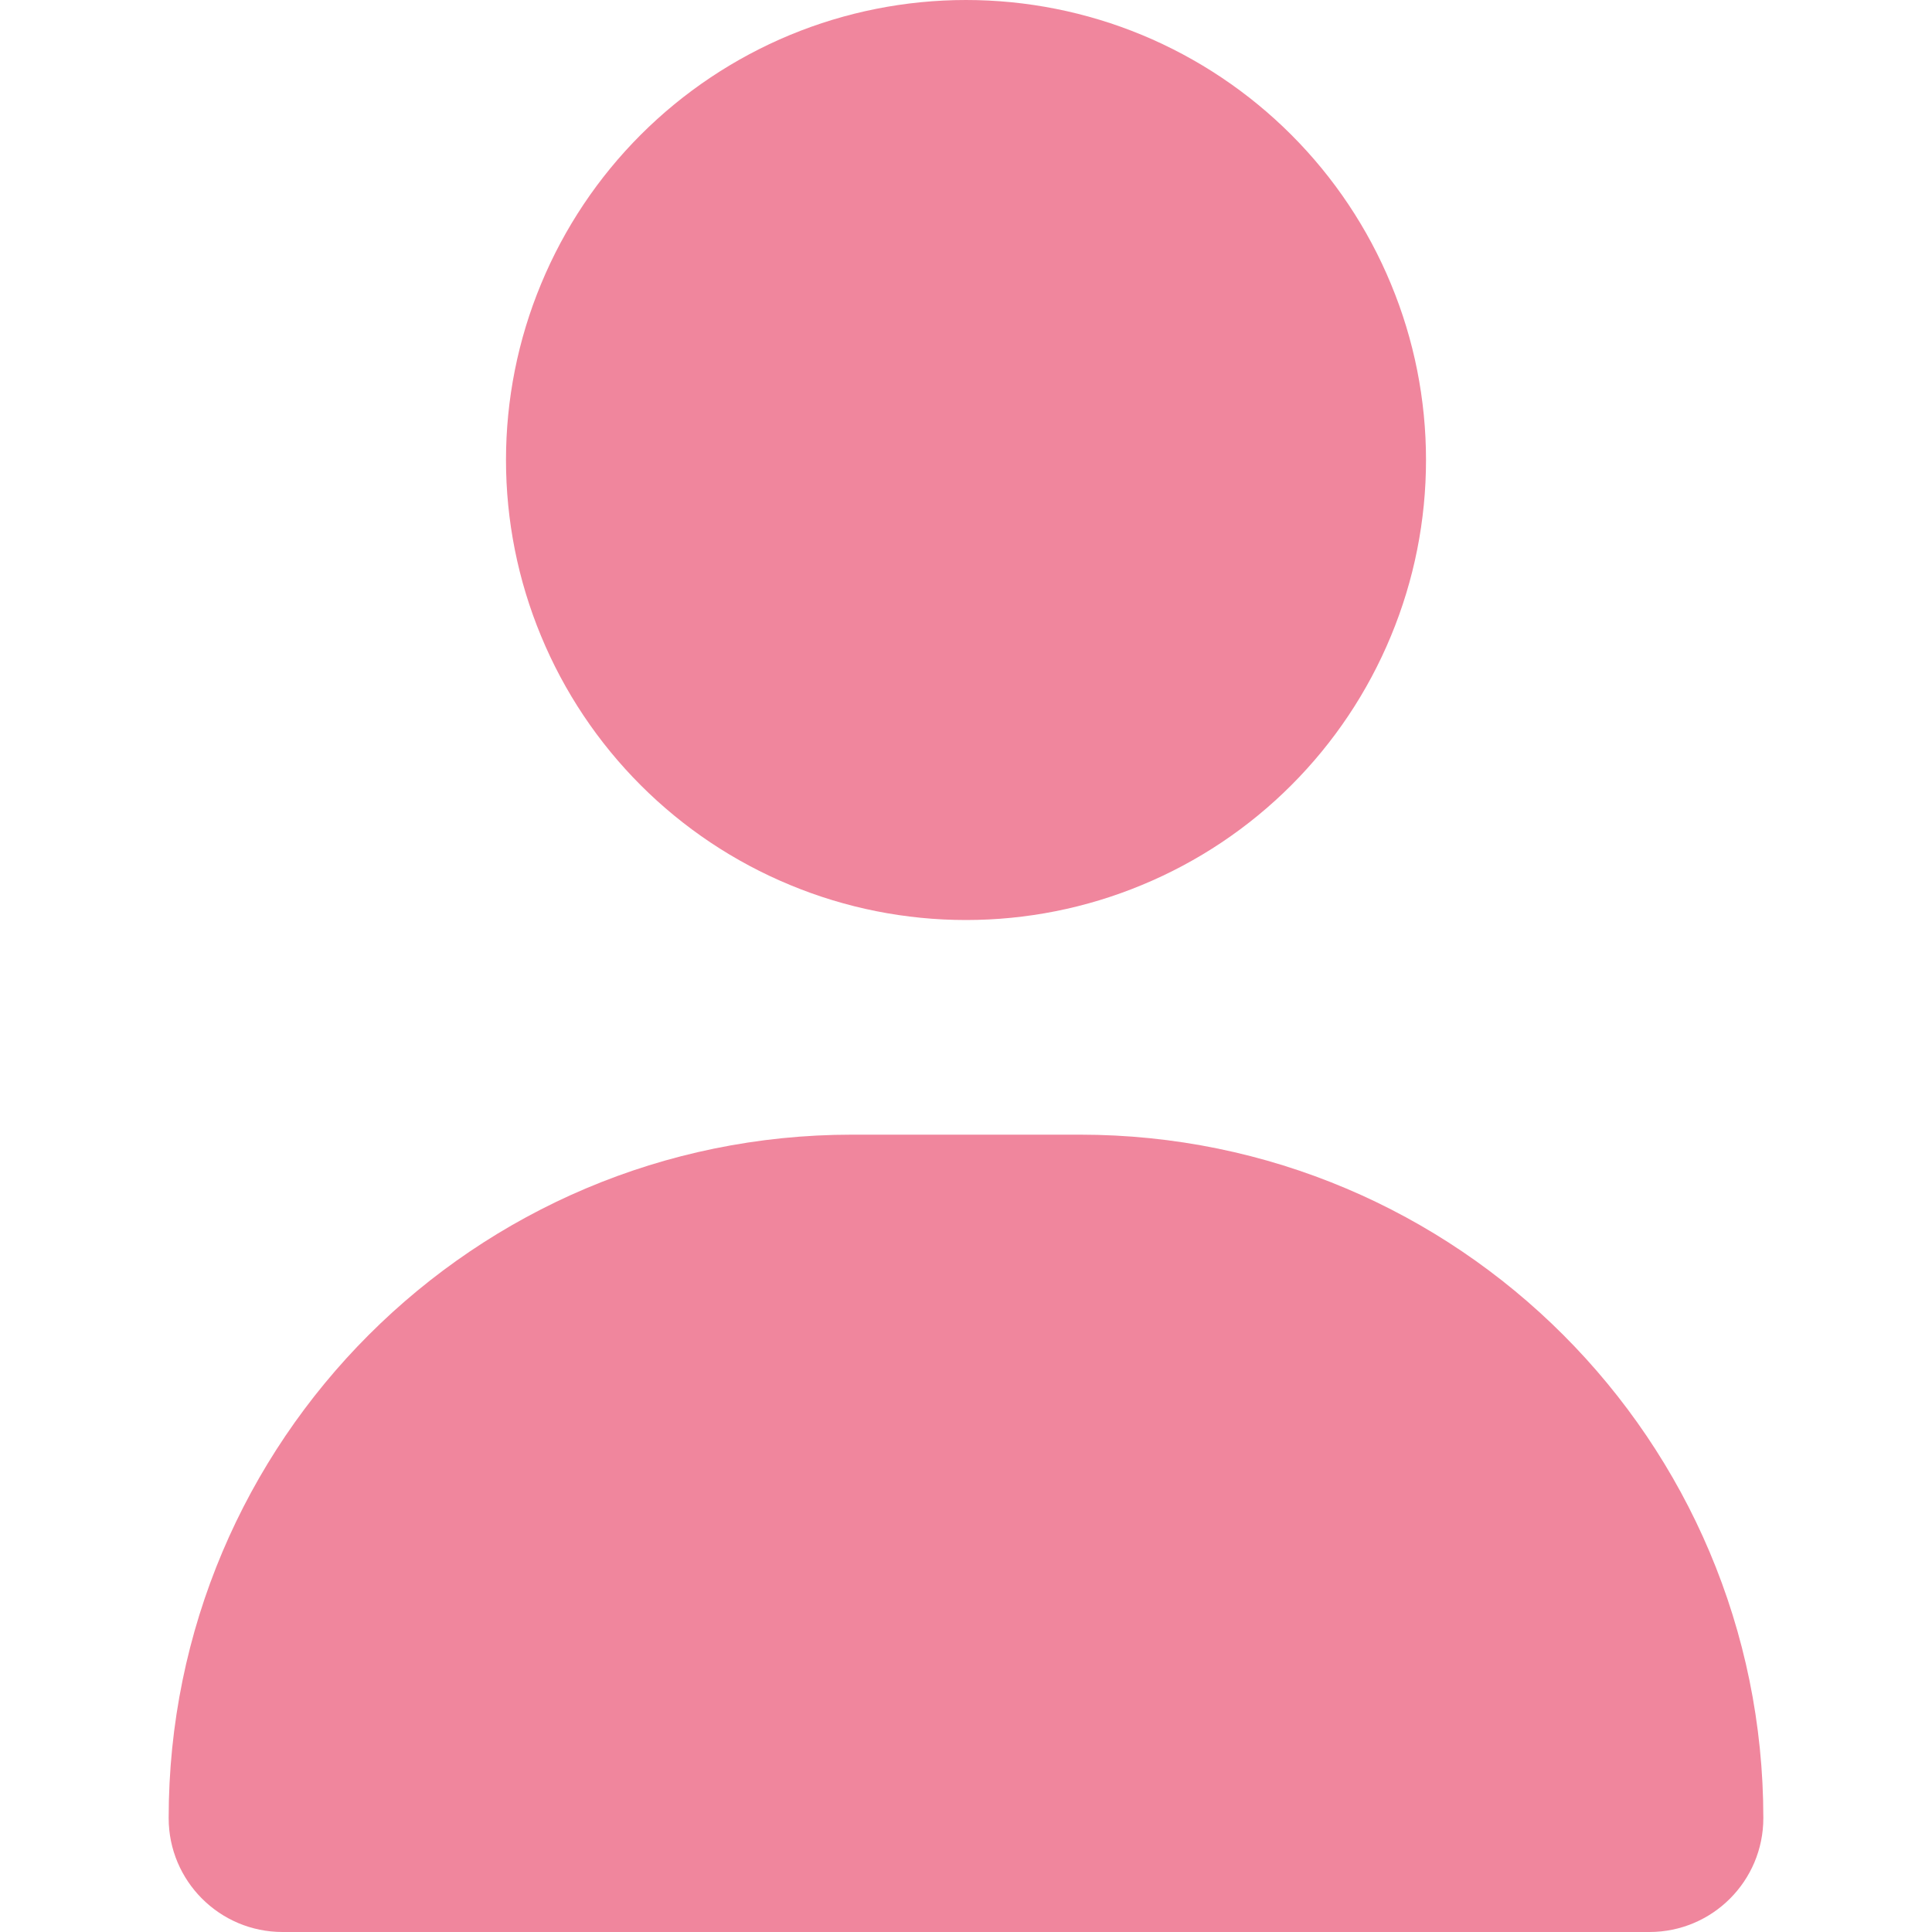 <svg width="20" height="20" viewBox="0 0 20 20" fill="none" xmlns="http://www.w3.org/2000/svg">
<path d="M10 9.524C10.625 9.524 11.245 9.401 11.822 9.161C12.4 8.922 12.925 8.571 13.367 8.129C13.809 7.687 14.16 7.162 14.399 6.584C14.639 6.006 14.762 5.387 14.762 4.762C14.762 4.137 14.639 3.517 14.399 2.94C14.16 2.362 13.809 1.837 13.367 1.395C12.925 0.953 12.4 0.602 11.822 0.362C11.245 0.123 10.625 -9.31832e-09 10 0C9.375 -9.31832e-09 8.755 0.123 8.178 0.362C7.6 0.602 7.075 0.953 6.633 1.395C6.191 1.837 5.84 2.362 5.601 2.94C5.361 3.517 5.238 4.137 5.238 4.762C5.238 5.387 5.361 6.006 5.601 6.584C5.84 7.162 6.191 7.687 6.633 8.129C7.075 8.571 7.6 8.922 8.178 9.161C8.755 9.401 9.375 9.524 10 9.524ZM8.821 11.746C4.913 11.746 1.746 14.913 1.746 18.821C1.746 19.472 2.274 20 2.925 20H17.075C17.726 20 18.254 19.472 18.254 18.821C18.254 14.913 15.087 11.746 11.179 11.746H8.821Z" fill="#F0869D"/>
</svg>
